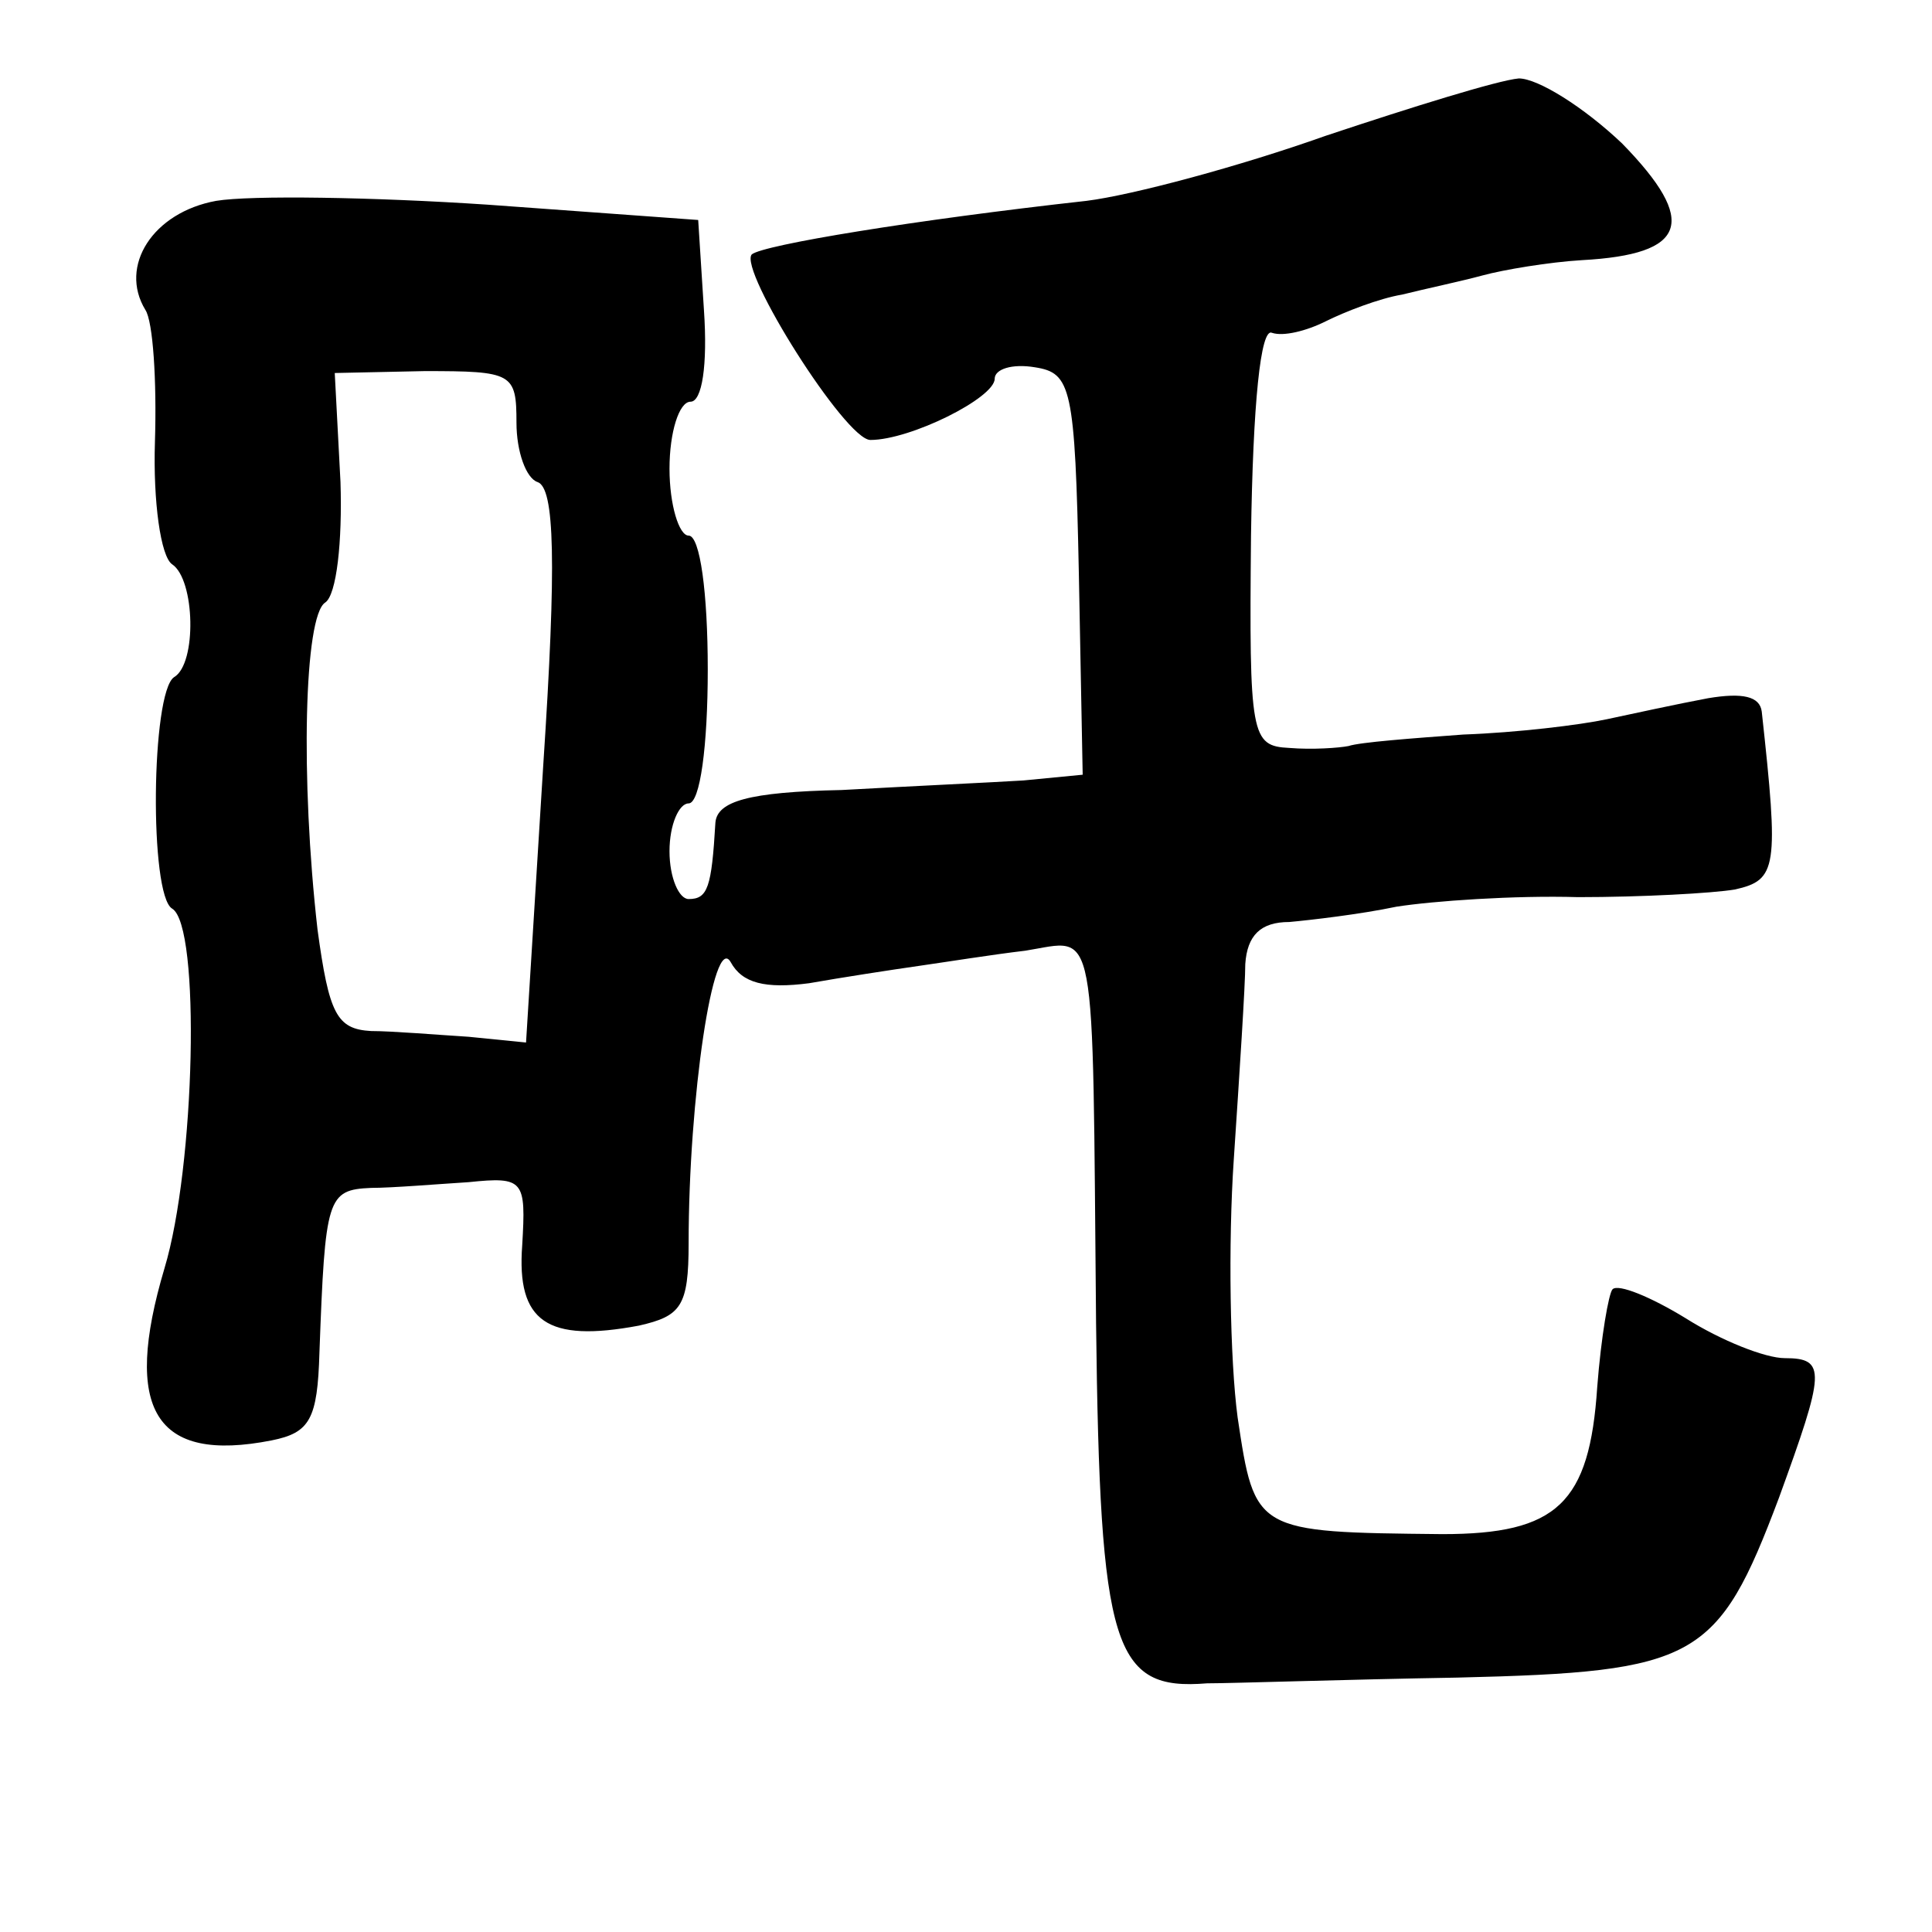 <?xml version="1.0" standalone="no"?>
<!DOCTYPE svg PUBLIC "-//W3C//DTD SVG 20010904//EN"
 "http://www.w3.org/TR/2001/REC-SVG-20010904/DTD/svg10.dtd">
<svg version="1.0" xmlns="http://www.w3.org/2000/svg"
 width="101pt" height="101pt" viewBox="0 0 101 101"
 preserveAspectRatio="xMidYMid meet">
<g transform="translate(0,101) scale(0.1,-0.1)"
fill="#000000" stroke="none">
<path d="M693 939 c-45 -16 -101 -31 -125 -34 -90 -10 -169 -23 -175 -28 -7
-8 49 -97 62 -97 21 0 65 22 65 32 0 5 9 8 21 6 19 -3 21 -10 23 -108 l2 -105
-31 -3 c-16 -1 -59 -3 -95 -5 -49 -1 -65 -6 -66 -17 -2 -34 -4 -40 -14 -40 -5
0 -10 11 -10 25 0 14 5 25 10 25 6 0 10 30 10 70 0 40 -4 70 -10 70 -5 0 -10
16 -10 35 0 19 5 35 11 35 6 0 9 19 7 48 l-3 47 -110 8 c-60 4 -124 5 -142 2
-33 -6 -51 -34 -37 -57 4 -6 6 -37 5 -69 -1 -31 3 -60 9 -64 12 -8 13 -52 1
-59 -12 -8 -13 -114 -1 -121 15 -9 12 -135 -4 -188 -22 -74 -5 -102 56 -90 20
4 24 11 25 46 3 81 4 85 27 86 11 0 35 2 51 3 29 3 30 1 28 -33 -3 -40 13 -51
61 -42 22 5 26 10 26 43 0 76 13 163 22 147 6 -11 18 -14 41 -11 17 3 43 7 57
9 14 2 39 6 56 8 38 6 35 20 37 -195 2 -170 9 -192 58 -188 13 0 72 2 131 3
125 3 136 9 168 94 24 66 25 73 3 73 -10 0 -33 9 -52 21 -18 11 -35 18 -38 15
-2 -2 -6 -25 -8 -51 -4 -61 -21 -77 -81 -77 -98 1 -98 1 -107 61 -4 30 -5 91
-2 135 3 45 6 91 6 102 1 15 8 22 23 22 11 1 37 4 56 8 19 3 62 6 95 5 33 0
70 2 82 4 22 5 23 11 14 93 -1 8 -10 10 -28 7 -16 -3 -39 -8 -53 -11 -14 -3
-47 -7 -75 -8 -27 -2 -54 -4 -60 -6 -5 -1 -19 -2 -31 -1 -20 1 -21 6 -20 111
1 69 5 109 11 106 6 -2 18 1 28 6 10 5 28 12 40 14 12 3 31 7 42 10 11 3 35 7
52 8 55 3 61 20 21 61 -20 19 -44 34 -54 34 -11 -1 -56 -15 -101 -30z m-423
-150 c0 -15 5 -29 11 -31 9 -3 10 -42 3 -148 l-9 -145 -30 3 c-16 1 -40 3 -51
3 -18 1 -22 9 -28 53 -9 79 -7 164 4 171 6 4 9 32 8 63 l-3 57 47 1 c46 0 48
-1 48 -27z"/>
</g>
</svg>
